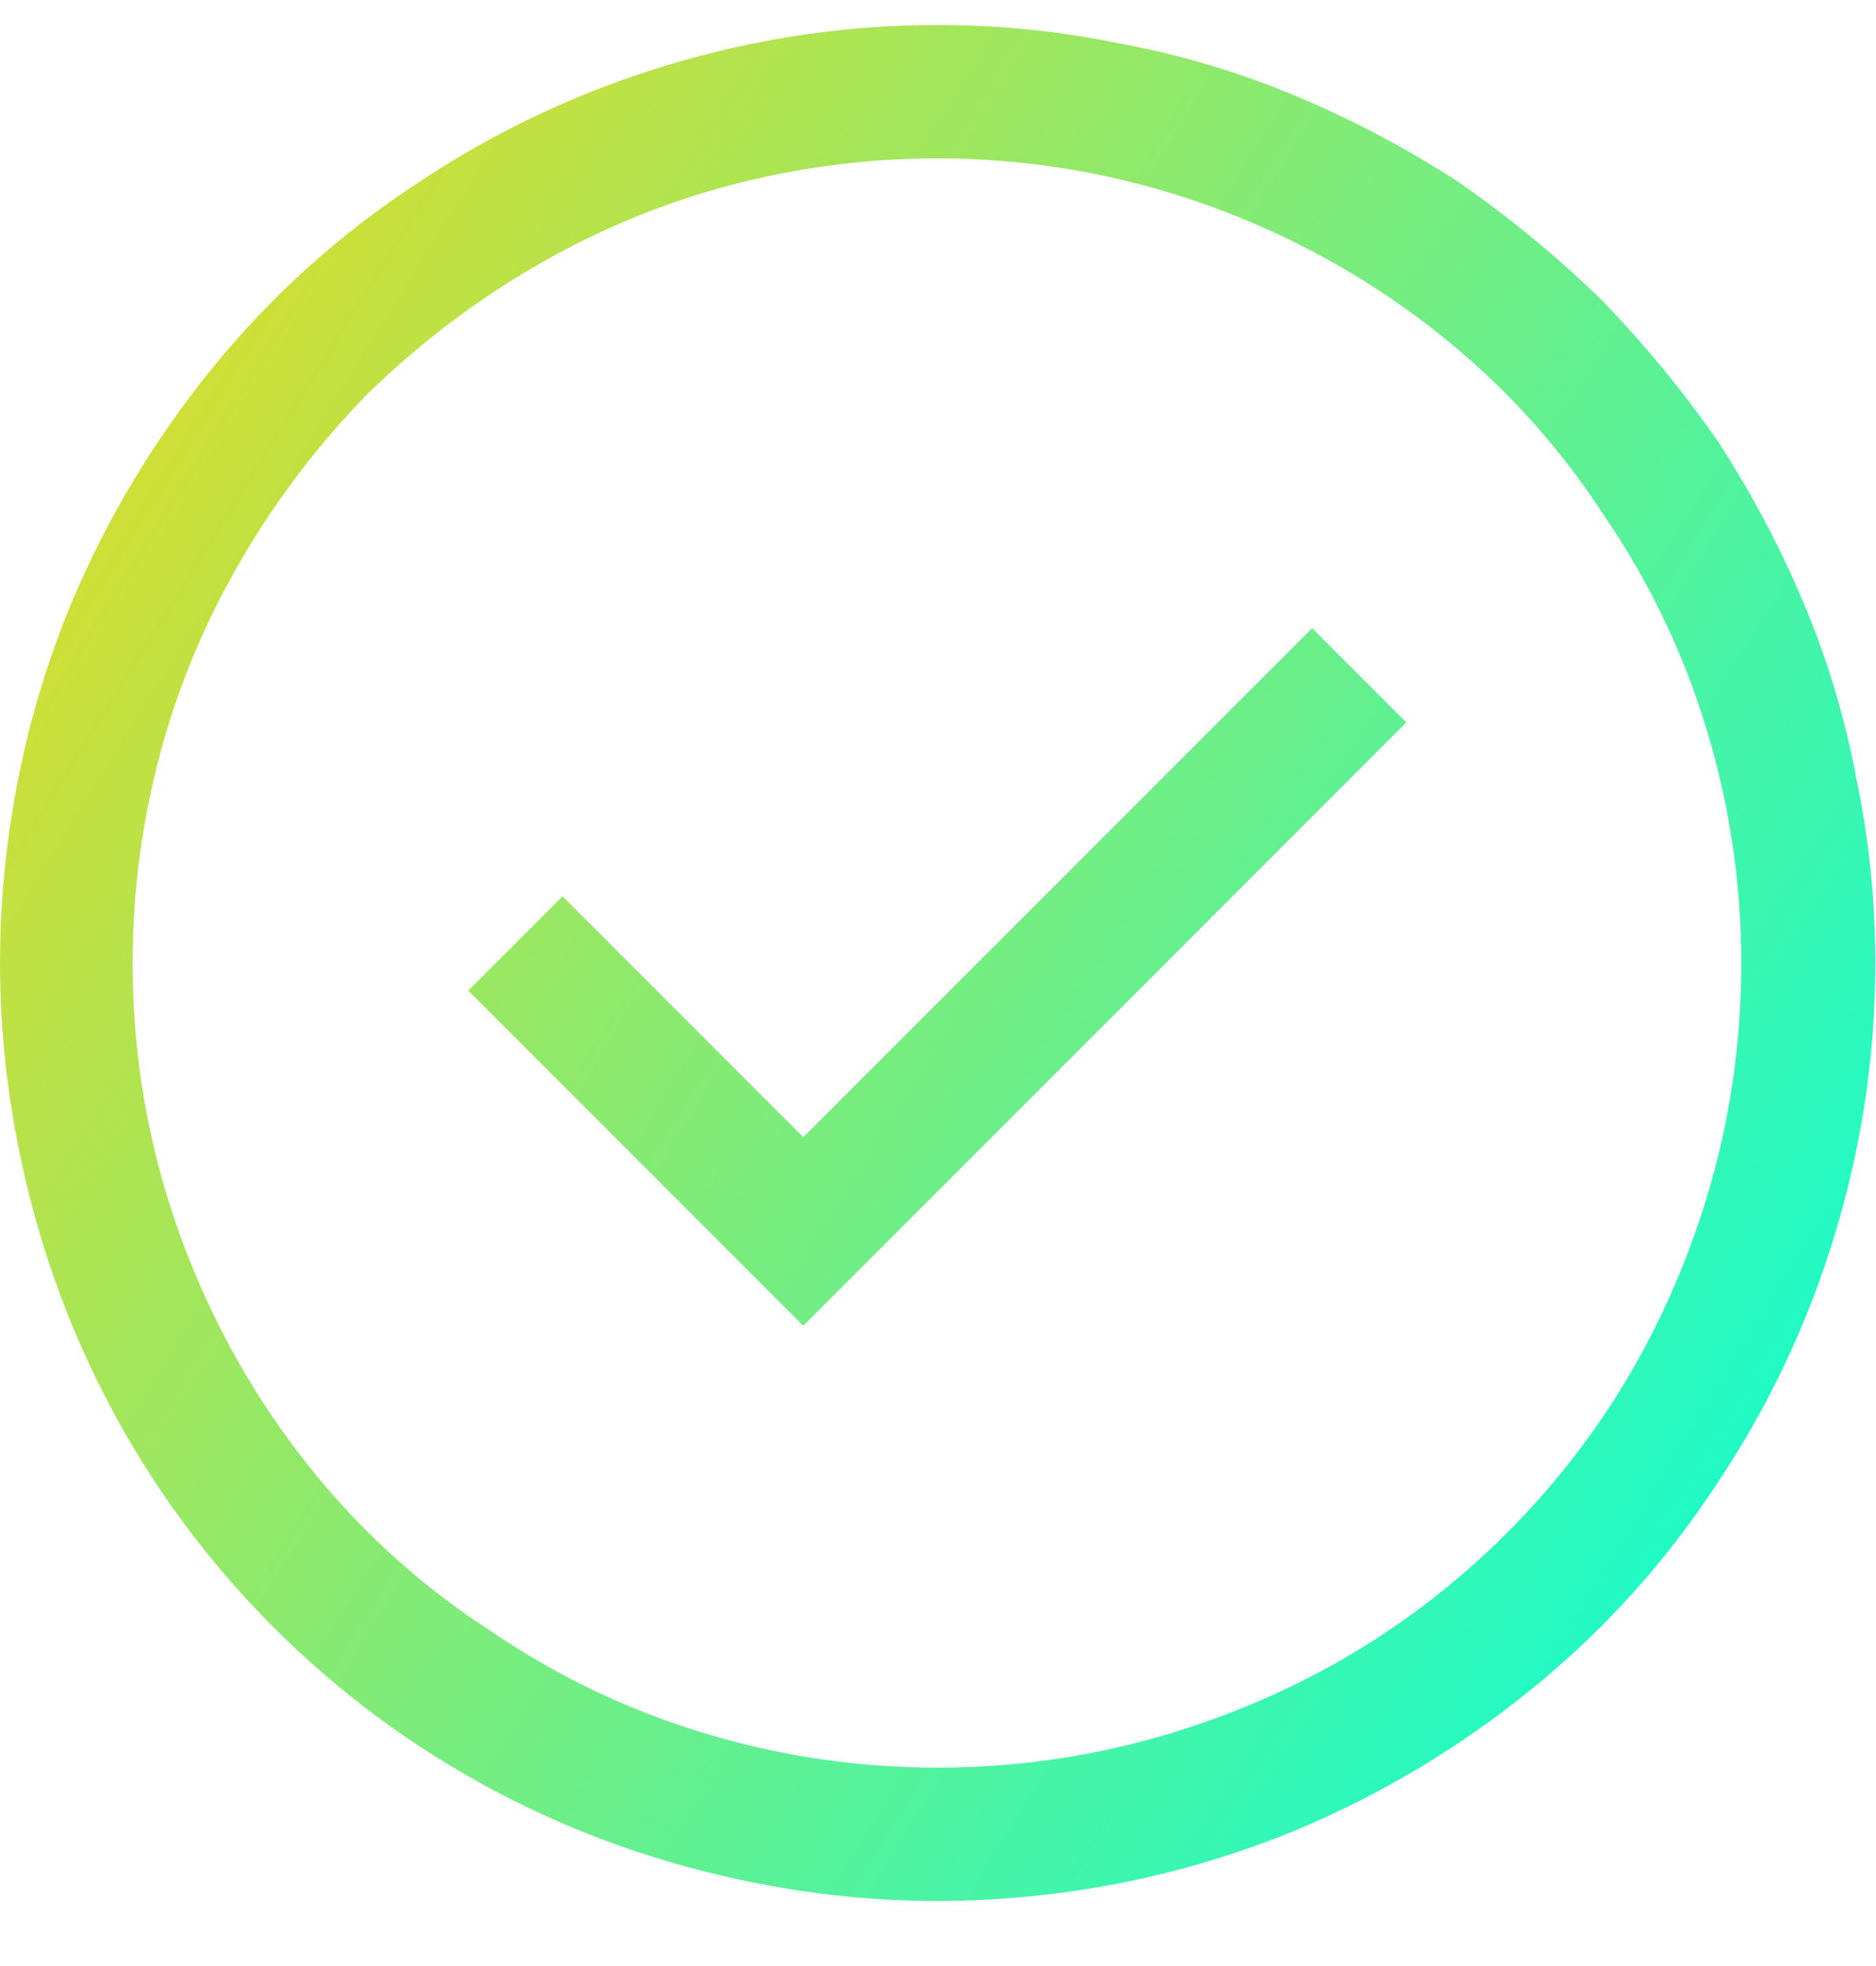 <svg width="21" height="22" viewBox="0 0 21 22" fill="none" xmlns="http://www.w3.org/2000/svg">
<path d="M4.656 2.061C5.516 1.483 6.445 1.042 7.445 0.737C8.445 0.432 9.461 0.28 10.492 0.28C11.195 0.28 11.883 0.35 12.555 0.491C13.227 0.616 13.879 0.811 14.512 1.077C15.145 1.342 15.75 1.663 16.328 2.038C16.891 2.428 17.422 2.866 17.922 3.35C18.406 3.85 18.844 4.381 19.234 4.944C19.609 5.522 19.93 6.127 20.195 6.76C20.461 7.393 20.656 8.045 20.781 8.717C20.922 9.389 20.992 10.077 20.992 10.78C20.992 11.811 20.84 12.827 20.535 13.827C20.23 14.827 19.789 15.756 19.211 16.616C18.648 17.475 17.965 18.233 17.16 18.889C16.355 19.545 15.469 20.077 14.5 20.483C13.547 20.873 12.555 21.12 11.523 21.221C10.492 21.323 9.469 21.272 8.453 21.069C7.422 20.866 6.449 20.522 5.535 20.038C4.621 19.553 3.797 18.944 3.062 18.209C2.328 17.475 1.719 16.651 1.234 15.737C0.75 14.823 0.406 13.85 0.203 12.819C0 11.803 -0.051 10.78 0.051 9.749C0.152 8.717 0.398 7.725 0.789 6.772C1.195 5.803 1.727 4.917 2.383 4.112C3.039 3.307 3.797 2.624 4.656 2.061ZM5.5 18.256C6.234 18.756 7.027 19.135 7.879 19.393C8.73 19.651 9.602 19.78 10.492 19.78C11.68 19.78 12.828 19.553 13.938 19.1C15.047 18.647 16.023 17.998 16.867 17.155C17.711 16.311 18.359 15.335 18.812 14.225C19.266 13.116 19.492 11.967 19.492 10.78C19.492 9.889 19.363 9.018 19.105 8.166C18.848 7.315 18.469 6.522 17.969 5.788C17.484 5.038 16.898 4.381 16.211 3.819C15.523 3.256 14.766 2.803 13.938 2.459C13.109 2.116 12.254 1.901 11.371 1.815C10.488 1.729 9.609 1.772 8.734 1.944C7.859 2.116 7.031 2.413 6.25 2.834C5.469 3.256 4.758 3.78 4.117 4.405C3.492 5.045 2.969 5.756 2.547 6.538C2.125 7.319 1.828 8.147 1.656 9.022C1.484 9.897 1.441 10.776 1.527 11.659C1.613 12.541 1.828 13.397 2.172 14.225C2.516 15.053 2.969 15.811 3.531 16.498C4.094 17.186 4.75 17.772 5.5 18.256ZM5.242 11.085L8.992 14.835L15.742 8.084L14.688 7.03L8.992 12.725L6.297 10.03L5.242 11.085Z" fill="url(#paint0_linear_1_1131)"/>
<defs>
<linearGradient id="paint0_linear_1_1131" x1="1.94455e-07" y1="0.28" x2="24.544" y2="15.571" gradientUnits="userSpaceOnUse">
<stop stop-color="#EFDA1C"/>
<stop offset="1" stop-color="#00FFE0"/>
</linearGradient>
</defs>
</svg>
